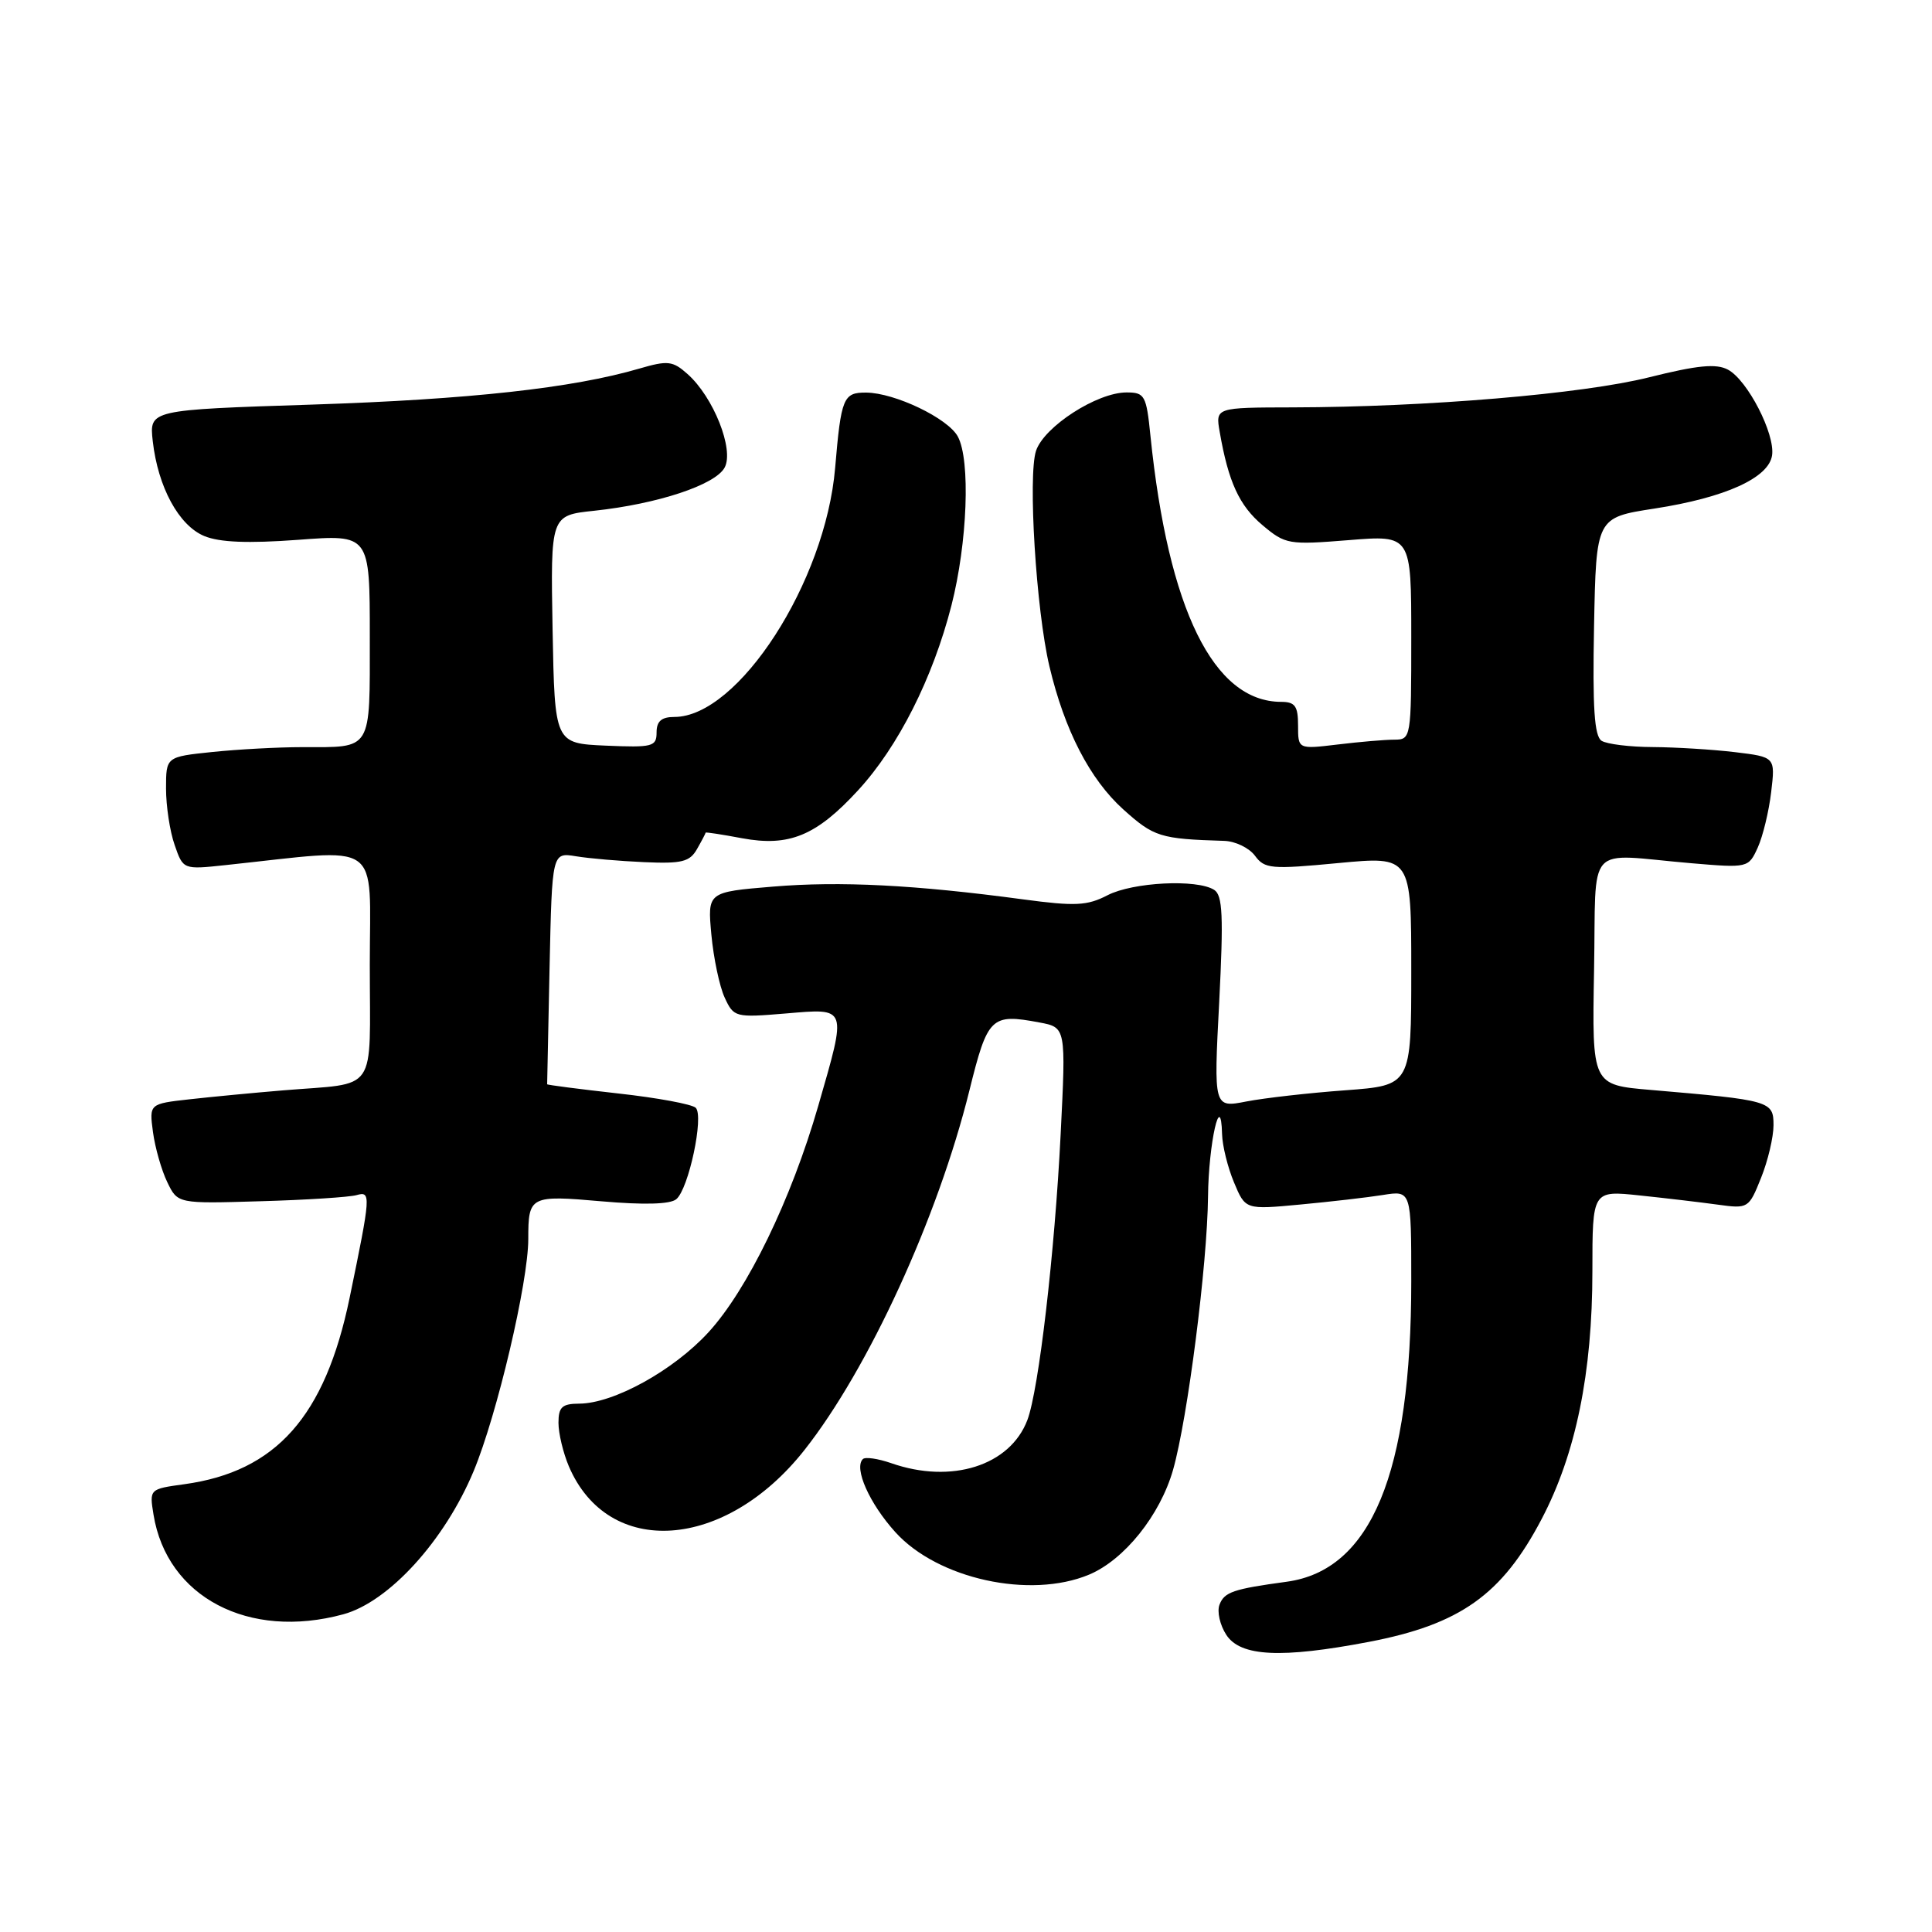 <?xml version="1.0" encoding="UTF-8" standalone="no"?>
<!DOCTYPE svg PUBLIC "-//W3C//DTD SVG 1.1//EN" "http://www.w3.org/Graphics/SVG/1.1/DTD/svg11.dtd" >
<svg xmlns="http://www.w3.org/2000/svg" xmlns:xlink="http://www.w3.org/1999/xlink" version="1.1" viewBox="0 0 256 256">
 <g >
 <path fill="currentColor"
d=" M 181.37 217.56 C 193.49 215.24 199.02 211.31 204.28 201.27 C 208.81 192.64 211.00 181.91 211.00 168.41 C 211.00 157.74 211.00 157.74 217.25 158.40 C 220.69 158.76 225.35 159.31 227.60 159.62 C 231.65 160.18 231.73 160.12 233.35 156.07 C 234.26 153.81 235.00 150.67 235.00 149.09 C 235.00 145.89 234.61 145.78 218.72 144.42 C 210.95 143.76 210.95 143.76 211.22 128.63 C 211.54 111.29 209.85 113.17 224.09 114.38 C 231.62 115.02 231.68 115.00 232.91 112.31 C 233.59 110.81 234.39 107.50 234.69 104.95 C 235.24 100.31 235.24 100.31 229.87 99.66 C 226.92 99.31 222.03 99.01 219.00 98.99 C 215.97 98.98 212.92 98.60 212.22 98.16 C 211.26 97.55 211.01 93.80 211.22 82.96 C 211.50 68.58 211.50 68.58 219.21 67.39 C 228.61 65.94 234.38 63.32 234.81 60.33 C 235.22 57.48 231.55 50.36 228.96 48.98 C 227.40 48.15 224.94 48.39 218.49 50.00 C 209.70 52.20 189.08 53.94 171.28 53.98 C 161.05 54.00 161.05 54.00 161.62 57.25 C 162.77 63.87 164.21 67.00 167.29 69.59 C 170.32 72.14 170.75 72.21 178.72 71.57 C 187.00 70.90 187.00 70.90 187.00 84.45 C 187.00 97.83 186.97 98.00 184.75 98.01 C 183.51 98.01 180.14 98.30 177.25 98.65 C 172.00 99.28 172.00 99.28 172.00 96.14 C 172.00 93.55 171.60 93.00 169.75 93.00 C 160.80 92.98 154.80 80.77 152.44 57.75 C 151.90 52.38 151.68 52.00 149.27 52.00 C 145.36 52.00 138.36 56.52 137.28 59.73 C 136.19 63.03 137.29 80.82 139.05 88.28 C 141.06 96.77 144.41 103.25 148.84 107.25 C 152.90 110.90 153.72 111.16 162.20 111.42 C 163.68 111.46 165.52 112.35 166.29 113.39 C 167.57 115.13 168.42 115.21 177.34 114.36 C 187.00 113.45 187.00 113.45 187.00 128.63 C 187.00 143.82 187.00 143.82 178.25 144.47 C 173.44 144.82 167.55 145.49 165.16 145.95 C 160.82 146.80 160.82 146.80 161.55 132.79 C 162.13 121.37 162.01 118.62 160.88 117.91 C 158.60 116.46 150.12 116.89 146.76 118.62 C 144.06 120.02 142.48 120.10 135.56 119.17 C 121.20 117.24 111.31 116.74 102.43 117.48 C 93.74 118.20 93.74 118.20 94.26 123.85 C 94.55 126.96 95.34 130.71 96.02 132.18 C 97.23 134.80 97.41 134.85 104.13 134.29 C 112.35 133.60 112.24 133.28 108.42 146.54 C 104.84 158.95 99.03 170.92 93.86 176.55 C 89.23 181.60 81.30 185.97 76.75 185.99 C 74.48 186.00 74.00 186.44 74.00 188.53 C 74.00 189.92 74.62 192.51 75.37 194.28 C 80.59 206.53 96.08 205.46 106.59 192.14 C 115.08 181.38 124.28 161.32 128.45 144.50 C 130.87 134.72 131.33 134.28 137.72 135.48 C 141.25 136.14 141.25 136.14 140.54 150.32 C 139.76 165.98 137.64 184.19 136.13 188.17 C 133.83 194.21 126.08 196.67 118.10 193.88 C 116.34 193.27 114.64 193.02 114.33 193.34 C 113.12 194.54 115.20 199.22 118.64 203.02 C 124.24 209.22 136.49 211.91 144.30 208.65 C 148.98 206.69 153.72 200.78 155.44 194.75 C 157.37 187.95 159.98 167.54 160.07 158.54 C 160.14 151.49 161.78 144.22 161.93 150.28 C 161.97 151.81 162.68 154.69 163.51 156.67 C 165.02 160.29 165.02 160.29 172.26 159.61 C 176.24 159.24 181.19 158.67 183.25 158.34 C 187.00 157.74 187.00 157.74 187.00 169.78 C 187.00 195.25 181.68 208.07 170.48 209.59 C 163.42 210.55 162.23 210.95 161.59 212.63 C 161.24 213.54 161.65 215.34 162.50 216.64 C 164.38 219.51 169.78 219.77 181.37 217.56 Z  M 45.50 213.90 C 51.54 212.25 58.92 204.14 62.76 194.93 C 65.86 187.48 70.00 169.90 70.00 164.17 C 70.00 158.47 70.23 158.35 79.71 159.18 C 85.32 159.67 88.81 159.58 89.61 158.90 C 91.25 157.55 93.30 147.90 92.19 146.79 C 91.72 146.32 87.10 145.46 81.92 144.89 C 76.74 144.31 72.50 143.76 72.50 143.67 C 72.50 143.58 72.65 136.62 72.82 128.22 C 73.15 112.94 73.15 112.94 76.32 113.46 C 78.07 113.75 82.14 114.10 85.36 114.24 C 90.34 114.46 91.40 114.20 92.36 112.50 C 92.99 111.40 93.50 110.42 93.50 110.33 C 93.50 110.24 95.67 110.57 98.32 111.07 C 104.56 112.23 108.17 110.74 113.69 104.73 C 119.03 98.93 123.60 89.86 126.07 80.23 C 128.19 71.93 128.61 61.00 126.92 57.85 C 125.62 55.43 118.58 52.05 114.77 52.02 C 111.74 52.00 111.45 52.70 110.66 62.00 C 109.38 77.12 97.83 95.00 89.35 95.00 C 87.65 95.00 87.00 95.57 87.00 97.05 C 87.00 98.93 86.48 99.07 80.25 98.80 C 73.50 98.50 73.50 98.50 73.22 83.40 C 72.95 68.29 72.95 68.29 78.72 67.68 C 87.15 66.78 94.79 64.25 96.02 61.95 C 97.30 59.57 94.54 52.61 91.10 49.56 C 89.14 47.81 88.48 47.74 84.71 48.84 C 75.90 51.42 62.21 52.93 41.37 53.61 C 19.78 54.31 19.78 54.31 20.24 58.45 C 20.93 64.54 23.69 69.63 27.07 71.03 C 29.11 71.87 32.85 72.02 39.50 71.53 C 49.00 70.81 49.00 70.81 49.00 84.30 C 49.00 99.67 49.41 99.00 40.06 99.00 C 36.89 99.00 31.53 99.29 28.15 99.64 C 22.00 100.28 22.00 100.28 22.00 104.49 C 22.00 106.81 22.51 110.17 23.14 111.96 C 24.27 115.23 24.27 115.23 29.89 114.63 C 50.96 112.39 49.00 111.03 49.00 127.84 C 49.00 145.20 50.23 143.42 37.50 144.48 C 33.65 144.80 28.09 145.33 25.14 145.66 C 19.77 146.26 19.77 146.26 20.27 150.01 C 20.55 152.08 21.40 155.06 22.16 156.63 C 23.54 159.50 23.54 159.50 34.52 159.17 C 40.56 159.00 46.28 158.63 47.24 158.36 C 49.18 157.81 49.15 158.30 46.32 172.00 C 43.07 187.69 36.58 195.00 24.40 196.67 C 19.81 197.30 19.79 197.31 20.34 200.69 C 22.11 211.63 32.95 217.32 45.50 213.90 Z "/>
</g>
</svg>